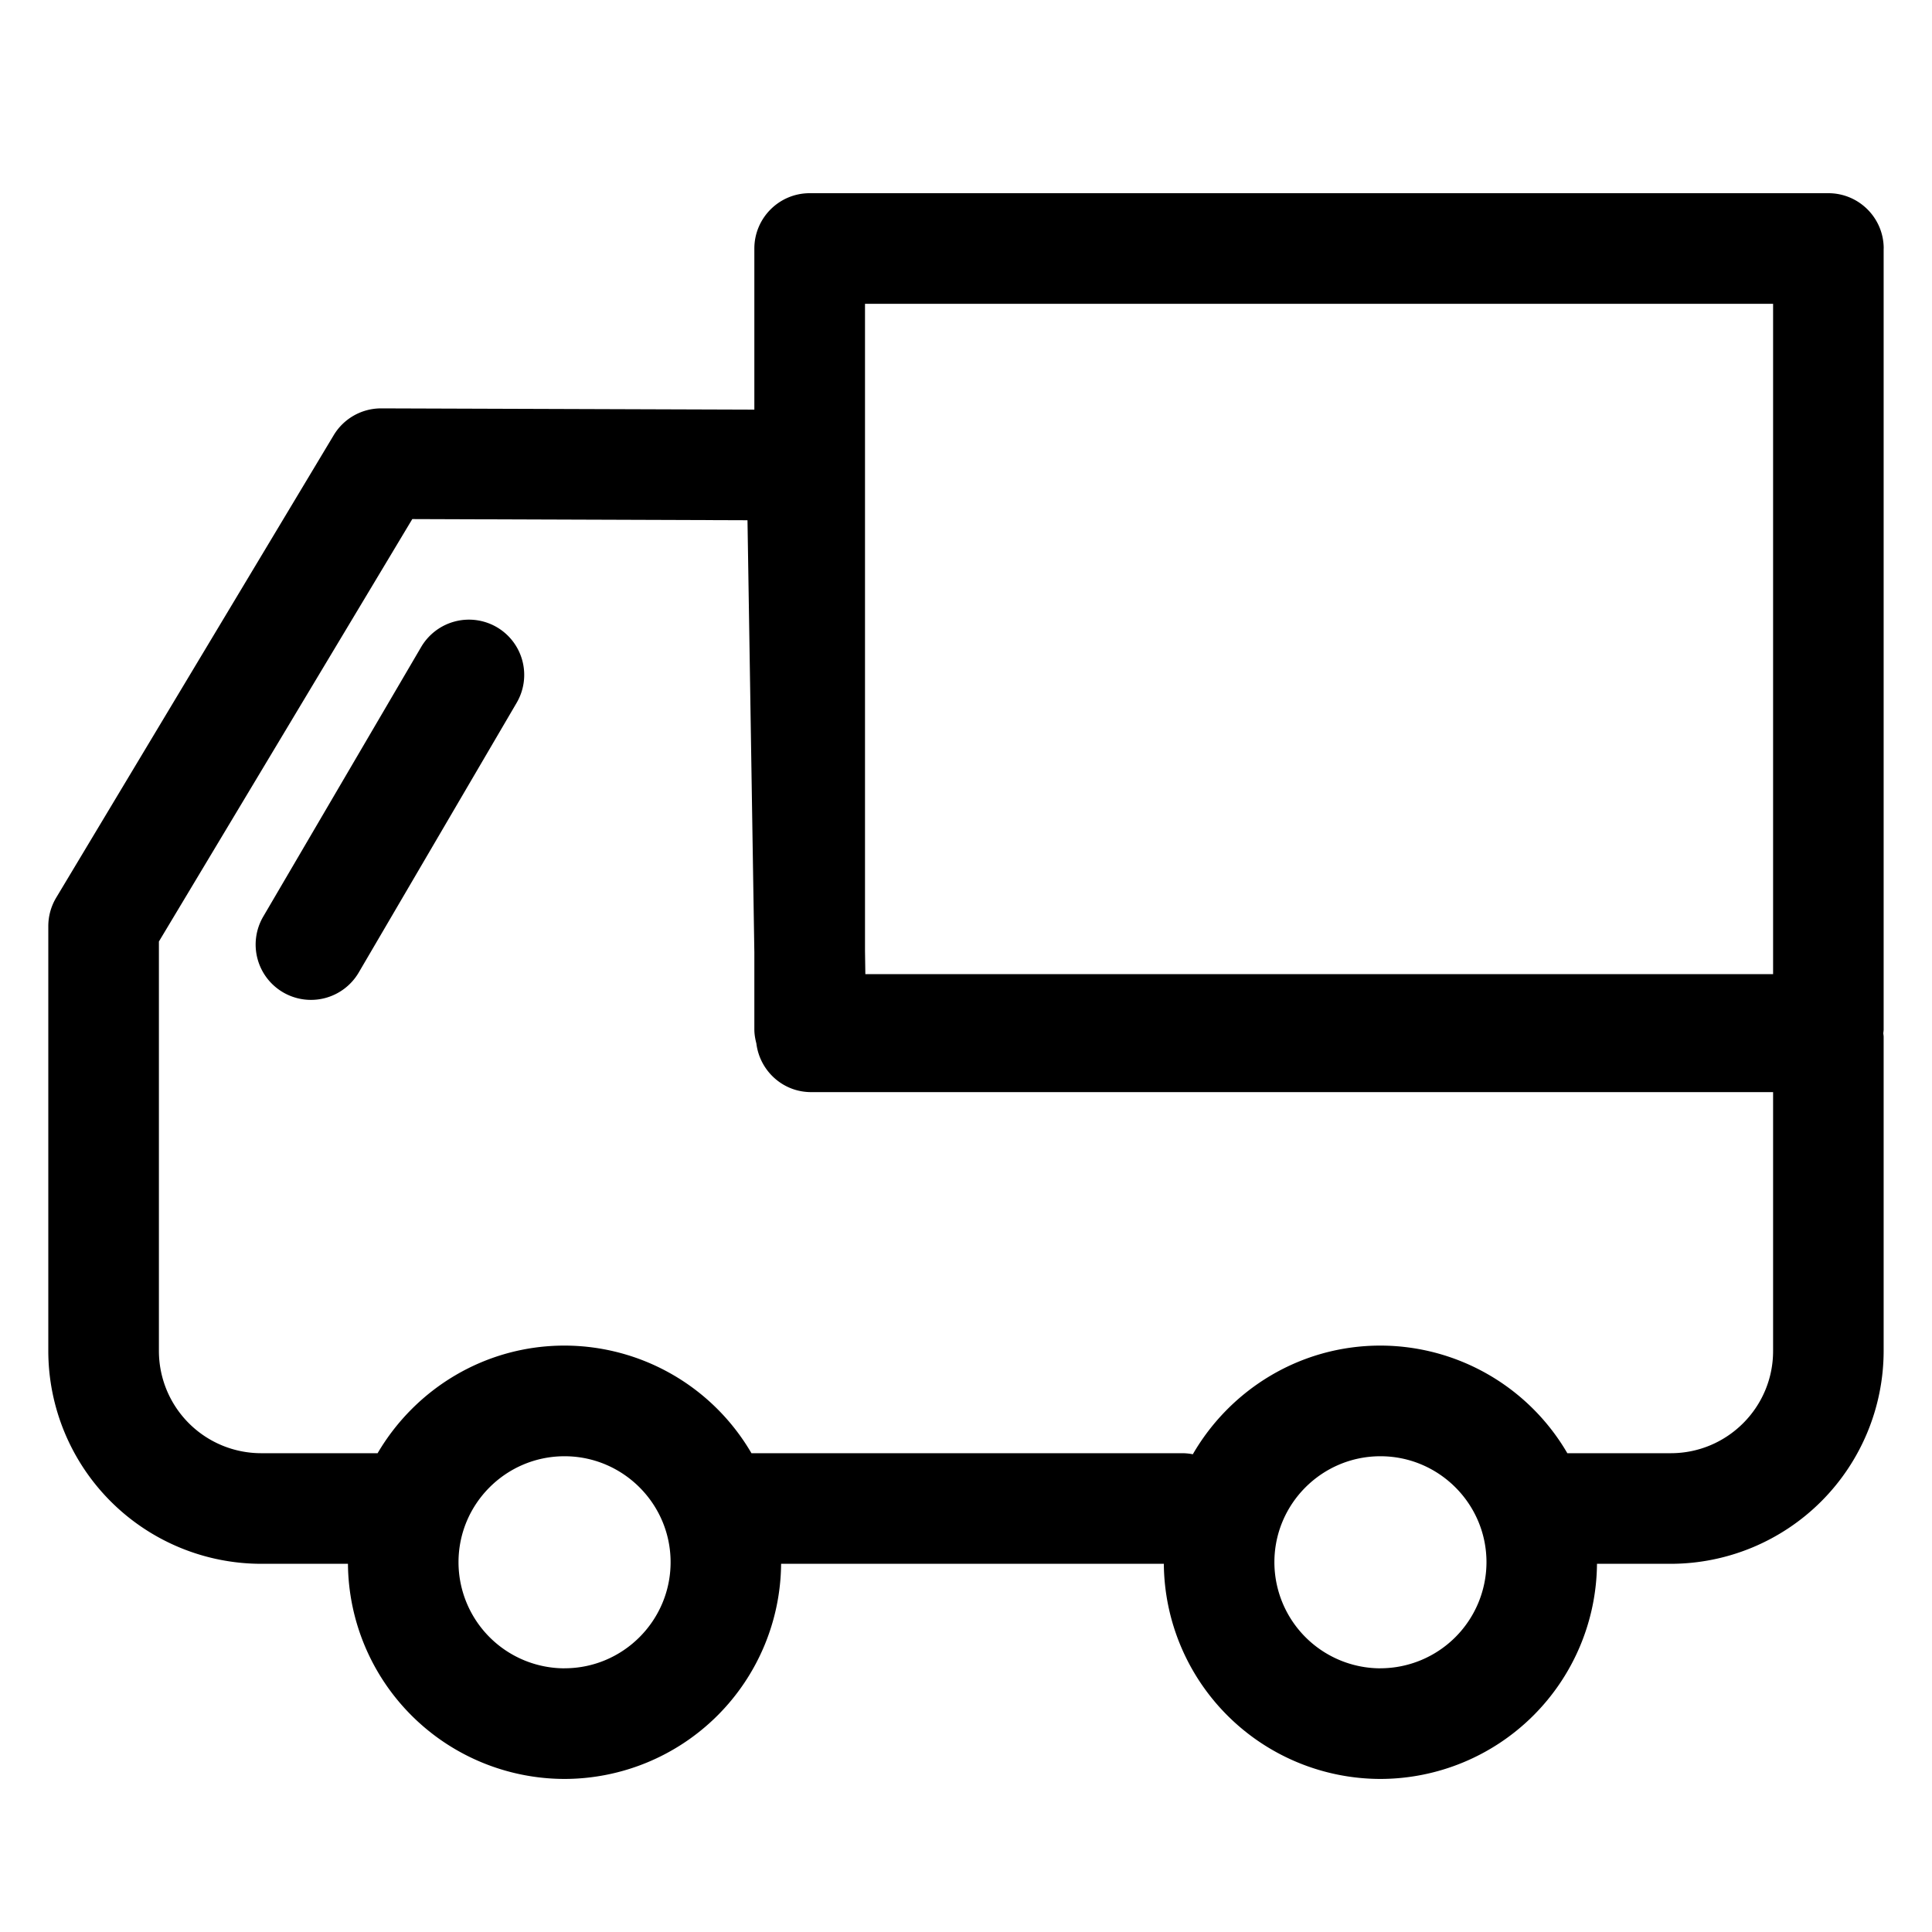 <?xml version="1.0" standalone="no"?><!DOCTYPE svg PUBLIC "-//W3C//DTD SVG 1.1//EN" "http://www.w3.org/Graphics/SVG/1.1/DTD/svg11.dtd"><svg t="1548302495551" class="icon" style="" viewBox="0 0 1024 1024" version="1.1" xmlns="http://www.w3.org/2000/svg" p-id="10433" xmlns:xlink="http://www.w3.org/1999/xlink" width="800" height="800"><defs><style type="text/css">@font-face { font-family: uc-nexus-iconfont; src: url("chrome-extension://pogijhnlcfmcppgimcaccdkmbedjkmhi/res/font_9qmmi8b8jsxxbt9.woff") format("woff"), url("chrome-extension://pogijhnlcfmcppgimcaccdkmbedjkmhi/res/font_9qmmi8b8jsxxbt9.ttf") format("truetype"); }
</style></defs><path d="M939.776 716.058c0 29.901-24.32 54.17-54.221 54.17H830.72a114.816 114.816 0 0 0-99.072-57.037c-42.496 0-79.565 23.245-99.43 57.6a29.696 29.696 0 0 0-5.632-0.563h-228.301a114.816 114.816 0 0 0-99.072-57.037c-42.24 0-79.104 22.989-99.072 57.037h-61.696A54.221 54.221 0 0 1 84.224 716.032v-217.011l134.298-223.898 177.664 0.614 3.635 229.12v40.755c0 2.611 0.461 5.069 1.075 7.475 1.792 14.464 14.029 25.754 28.954 25.754H939.776v137.216z m-208.128 168.192a56.32 56.32 0 0 1-56.192-56.243c0-30.976 25.216-56.166 56.192-56.166s56.218 25.19 56.218 56.166a56.32 56.32 0 0 1-56.218 56.218z m-432.435 0a56.294 56.294 0 0 1-56.192-56.243c0-30.976 25.19-56.166 56.192-56.166 30.976 0 56.218 25.19 56.218 56.166s-25.216 56.218-56.218 56.218zM939.776 161.024v355.277H458.65l-0.179-12.237v-343.04h481.28zM998.4 131.686C998.4 115.533 985.267 102.4 969.088 102.4H429.158c-16.205 0-29.312 13.133-29.338 29.312v85.402l-197.76-0.666H201.984c-10.317 0-19.866 5.427-25.139 14.259l-147.072 245.094a29.414 29.414 0 0 0-4.173 15.104v225.152a112.947 112.947 0 0 0 112.819 112.794h46.003a114.944 114.944 0 0 0 114.79 114.022 114.944 114.944 0 0 0 114.79-114.022h202.854a114.944 114.944 0 0 0 114.79 114.022 114.944 114.944 0 0 0 114.79-114.022h39.117a112.947 112.947 0 0 0 112.819-112.794v-166.502c0-0.691-0.154-1.28-0.179-1.946 0.051-0.666 0.179-1.28 0.179-1.971V131.712H998.4z m-735.078 200.73a29.363 29.363 0 0 0-40.09 10.496l-83.712 142.899a29.312 29.312 0 0 0 50.611 29.645l83.686-142.925a29.286 29.286 0 0 0-10.496-40.115" p-id="10434"></path></svg>